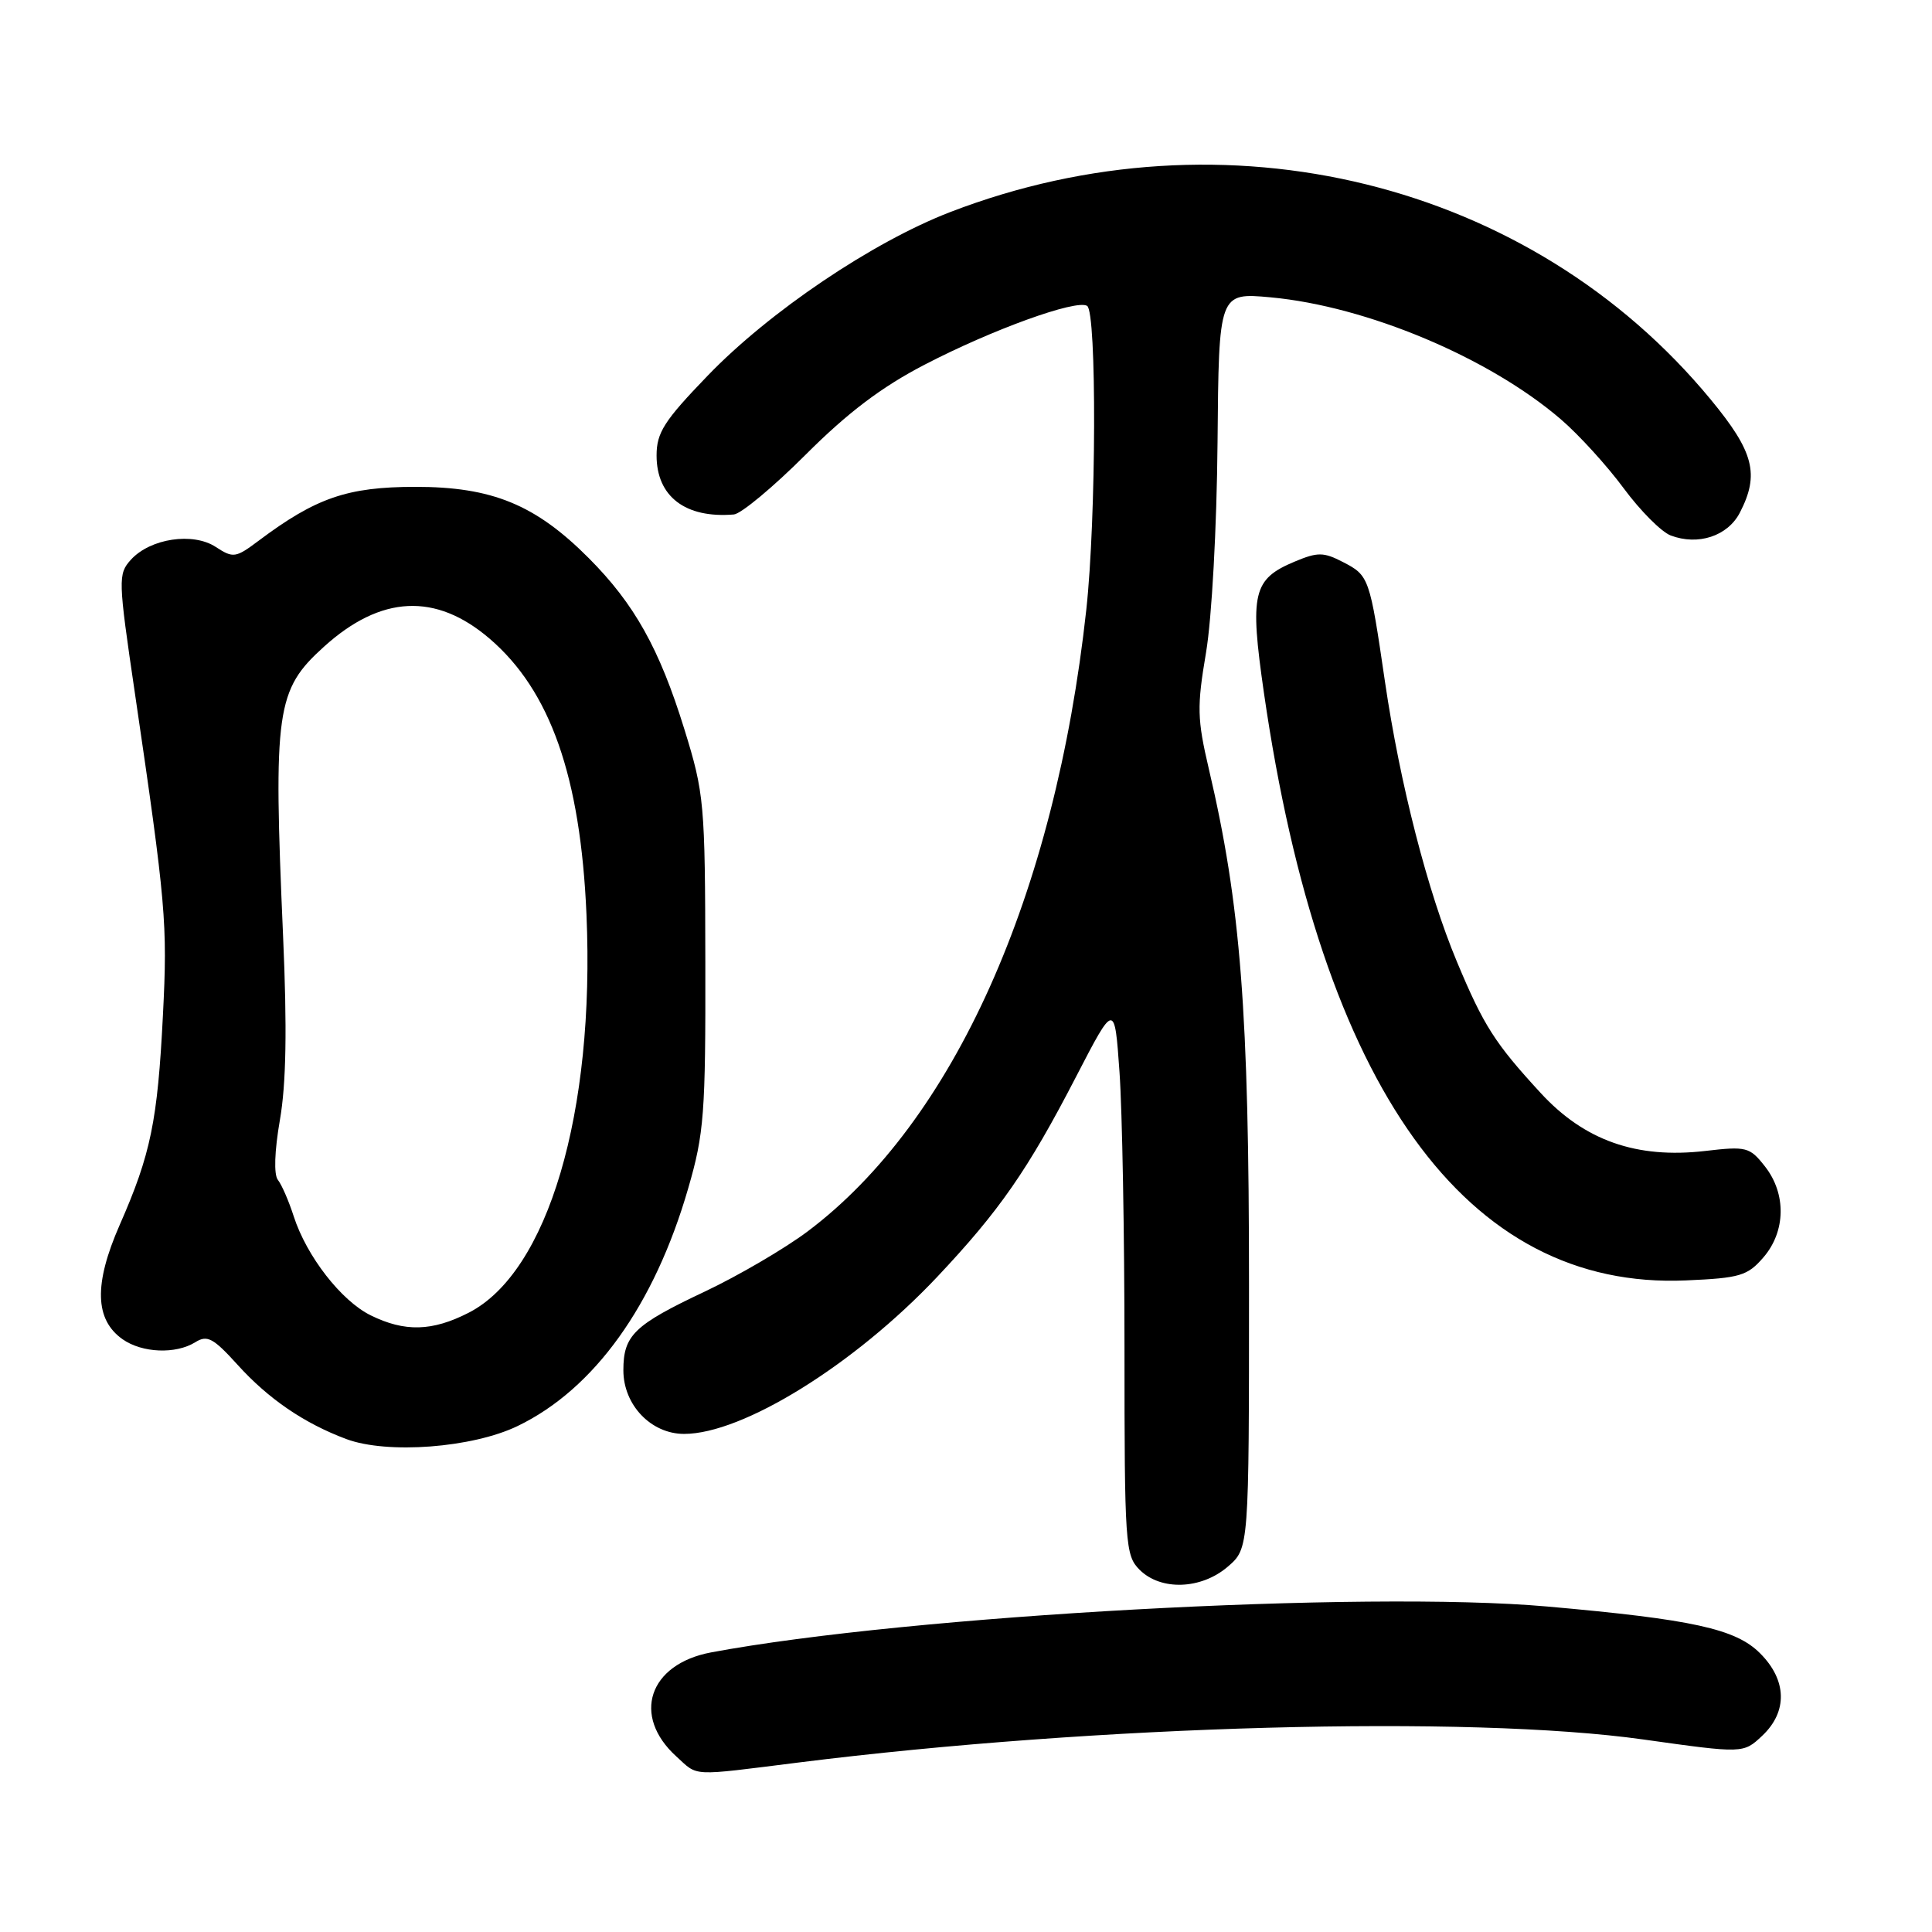 <?xml version="1.0" encoding="UTF-8" standalone="no"?>
<!DOCTYPE svg PUBLIC "-//W3C//DTD SVG 1.1//EN" "http://www.w3.org/Graphics/SVG/1.1/DTD/svg11.dtd" >
<svg xmlns="http://www.w3.org/2000/svg" xmlns:xlink="http://www.w3.org/1999/xlink" version="1.1" viewBox="0 0 256 256">
 <g >
 <path fill="currentColor"
d=" M 105.83 233.54 C 145.37 228.58 194.65 227.24 217.75 230.49 C 231.00 232.35 231.00 232.35 233.50 230.00 C 236.89 226.81 236.79 222.63 233.22 219.07 C 229.99 215.83 224.29 214.58 205.00 212.87 C 180.83 210.73 120.50 214.04 94.23 218.95 C 85.96 220.50 83.67 227.35 89.63 232.75 C 92.57 235.42 91.32 235.36 105.83 233.54 Z  M 162.69 207.59 C 165.50 205.17 165.50 205.17 165.50 170.34 C 165.50 134.02 164.40 119.86 160.18 101.90 C 158.63 95.28 158.59 93.65 159.80 86.50 C 160.57 81.96 161.23 69.90 161.33 58.63 C 161.50 38.77 161.50 38.77 168.38 39.40 C 181.12 40.58 197.32 47.39 206.82 55.56 C 209.20 57.60 212.94 61.71 215.14 64.69 C 217.34 67.67 220.14 70.48 221.37 70.95 C 225.00 72.33 228.93 71.04 230.54 67.93 C 233.17 62.84 232.41 59.88 226.68 52.94 C 202.86 24.06 162.33 14.07 125.91 28.10 C 115.63 32.06 101.93 41.30 93.75 49.80 C 87.99 55.77 87.00 57.33 87.00 60.36 C 87.00 65.79 90.82 68.71 97.24 68.17 C 98.19 68.09 102.47 64.53 106.75 60.25 C 112.32 54.68 116.81 51.28 122.52 48.32 C 131.47 43.67 142.61 39.64 144.05 40.53 C 145.34 41.33 145.26 68.70 143.94 80.79 C 139.80 118.66 126.35 148.65 107.00 163.18 C 103.97 165.45 97.85 169.03 93.39 171.14 C 84.02 175.56 82.60 176.93 82.60 181.57 C 82.60 186.16 86.26 190.00 90.65 190.00 C 98.42 190.00 113.19 180.84 124.15 169.23 C 132.44 160.44 136.19 155.04 142.59 142.66 C 147.69 132.81 147.69 132.81 148.34 142.06 C 148.70 147.15 149.00 163.61 149.00 178.65 C 149.00 204.67 149.10 206.10 151.00 208.00 C 153.81 210.81 159.17 210.62 162.69 207.59 Z  M 68.60 188.95 C 78.75 184.05 86.71 172.95 91.19 157.46 C 93.30 150.20 93.50 147.57 93.46 127.50 C 93.43 106.38 93.32 105.15 90.68 96.62 C 87.38 85.96 84.07 80.03 78.02 73.96 C 70.95 66.86 65.20 64.50 55.00 64.51 C 46.03 64.52 41.86 65.96 34.27 71.65 C 31.23 73.93 30.90 73.98 28.60 72.48 C 25.57 70.49 19.91 71.34 17.34 74.17 C 15.63 76.07 15.65 76.75 17.87 91.82 C 21.99 119.85 22.21 122.35 21.59 134.50 C 20.88 148.55 19.98 152.94 15.86 162.31 C 12.42 170.15 12.55 174.87 16.26 177.47 C 18.85 179.28 23.29 179.46 25.88 177.85 C 27.46 176.86 28.26 177.29 31.46 180.82 C 35.55 185.35 40.29 188.59 45.88 190.68 C 51.31 192.71 62.61 191.85 68.60 188.95 Z  M 233.67 166.60 C 236.63 163.16 236.71 158.17 233.86 154.55 C 231.84 151.98 231.41 151.87 225.93 152.51 C 216.86 153.56 209.95 151.13 204.16 144.84 C 198.08 138.24 196.59 135.91 193.04 127.41 C 189.17 118.16 185.51 103.89 183.52 90.36 C 181.49 76.48 181.41 76.26 177.94 74.47 C 175.39 73.15 174.60 73.14 171.59 74.40 C 166.00 76.73 165.57 78.58 167.48 91.83 C 175.06 144.18 194.30 170.95 223.42 169.66 C 230.57 169.35 231.56 169.05 233.67 166.60 Z  M 49.12 174.29 C 45.21 172.36 40.63 166.46 38.92 161.17 C 38.27 159.15 37.33 156.98 36.82 156.34 C 36.27 155.64 36.37 152.54 37.09 148.39 C 37.92 143.64 38.05 136.29 37.51 124.04 C 36.20 94.08 36.58 91.42 42.93 85.69 C 50.48 78.86 57.73 78.51 64.87 84.62 C 72.92 91.52 76.92 102.89 77.71 121.15 C 78.85 147.46 72.60 168.59 62.09 173.95 C 57.26 176.42 53.63 176.51 49.12 174.29 Z "/>
</g>
</svg>
